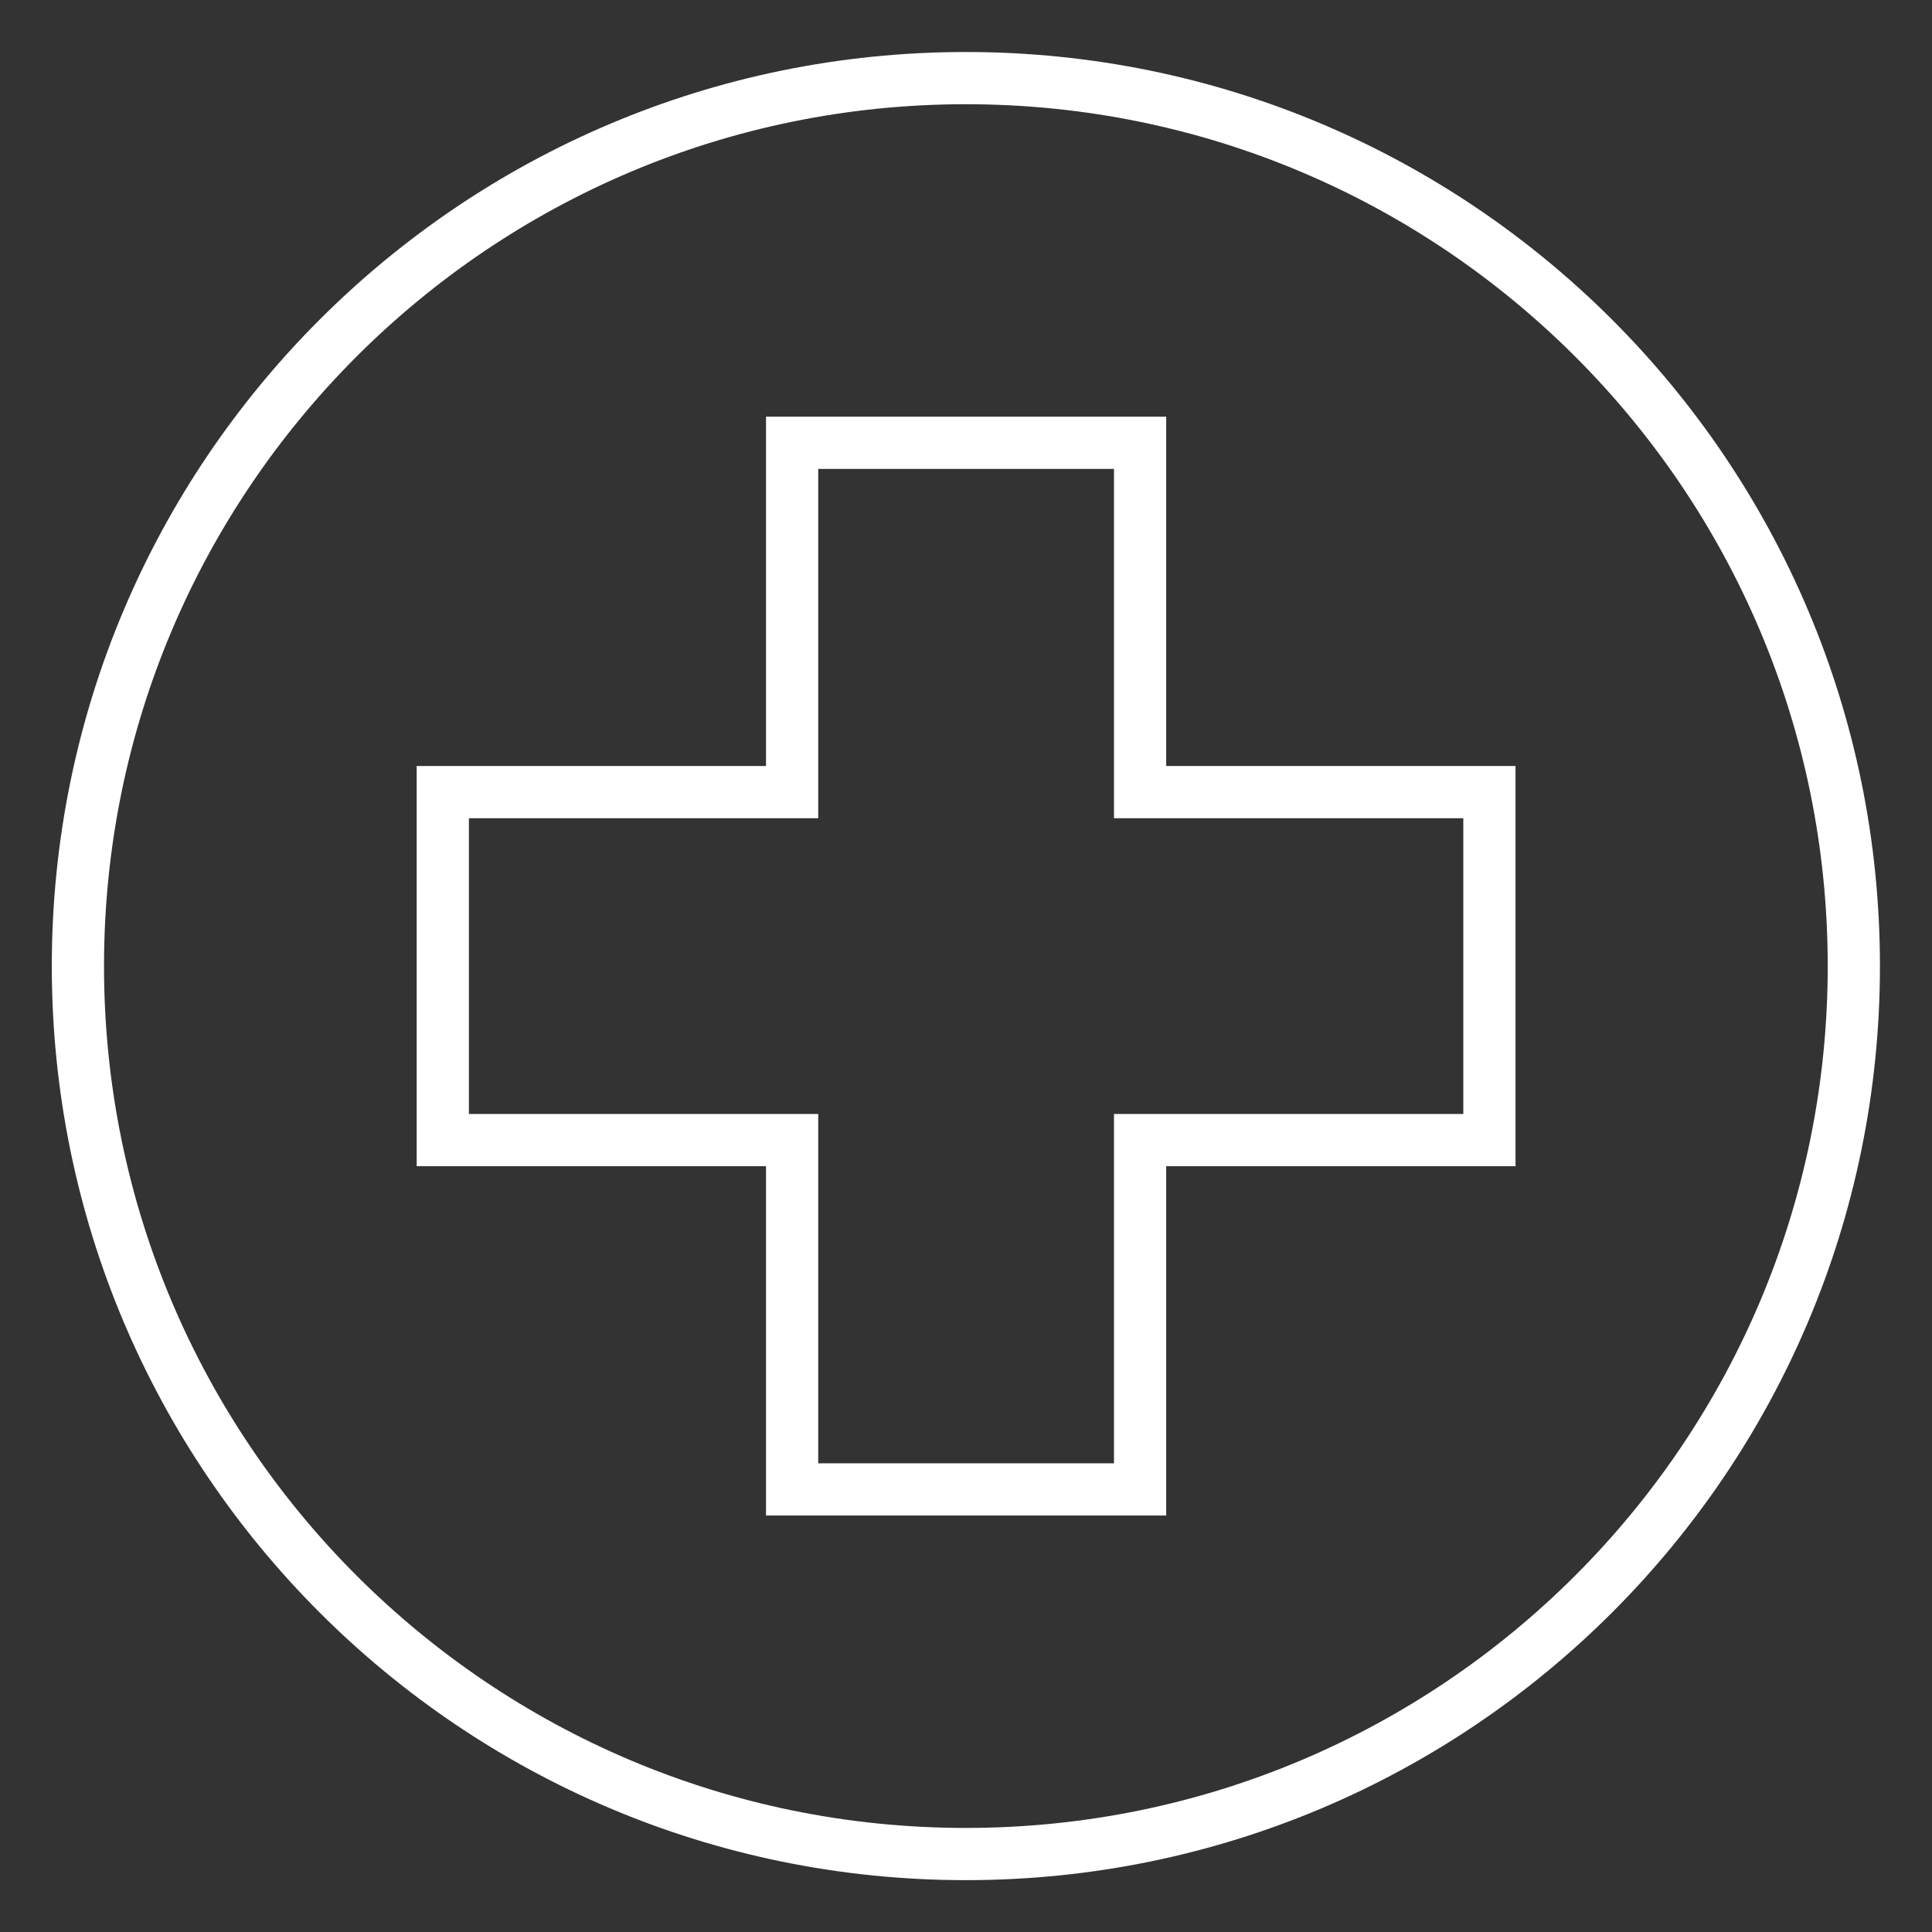 <svg width="37" height="37" viewBox="0 0 37 37" fill="none" xmlns="http://www.w3.org/2000/svg">
<rect x="0" y="0" width="37" height="37" fill="#333333" stroke="none"/>
<g clip-path="url(#clip0_1_3642)">
<path d="M28.524 15.17H21.834V8.48H15.17V15.17H8.48V21.834H15.17V28.524H21.834V21.834H28.524V15.17Z" stroke="white" strokeWidth="2" strokeLinecap="round" strokeLinejoin="round"/>
<path d="M18.497 35.507C27.889 35.507 35.503 27.893 35.503 18.501C35.503 9.11 27.889 1.496 18.497 1.496C9.106 1.496 1.492 9.11 1.492 18.501C1.492 27.893 9.106 35.507 18.497 35.507Z" stroke="white" strokeWidth="2" strokeLinecap="round" strokeLinejoin="round"/>
</g>
<defs>
<clipPath id="clip0_1_3642">
<rect width="37" height="37" fill="white"/>
</clipPath>
</defs>
</svg>
